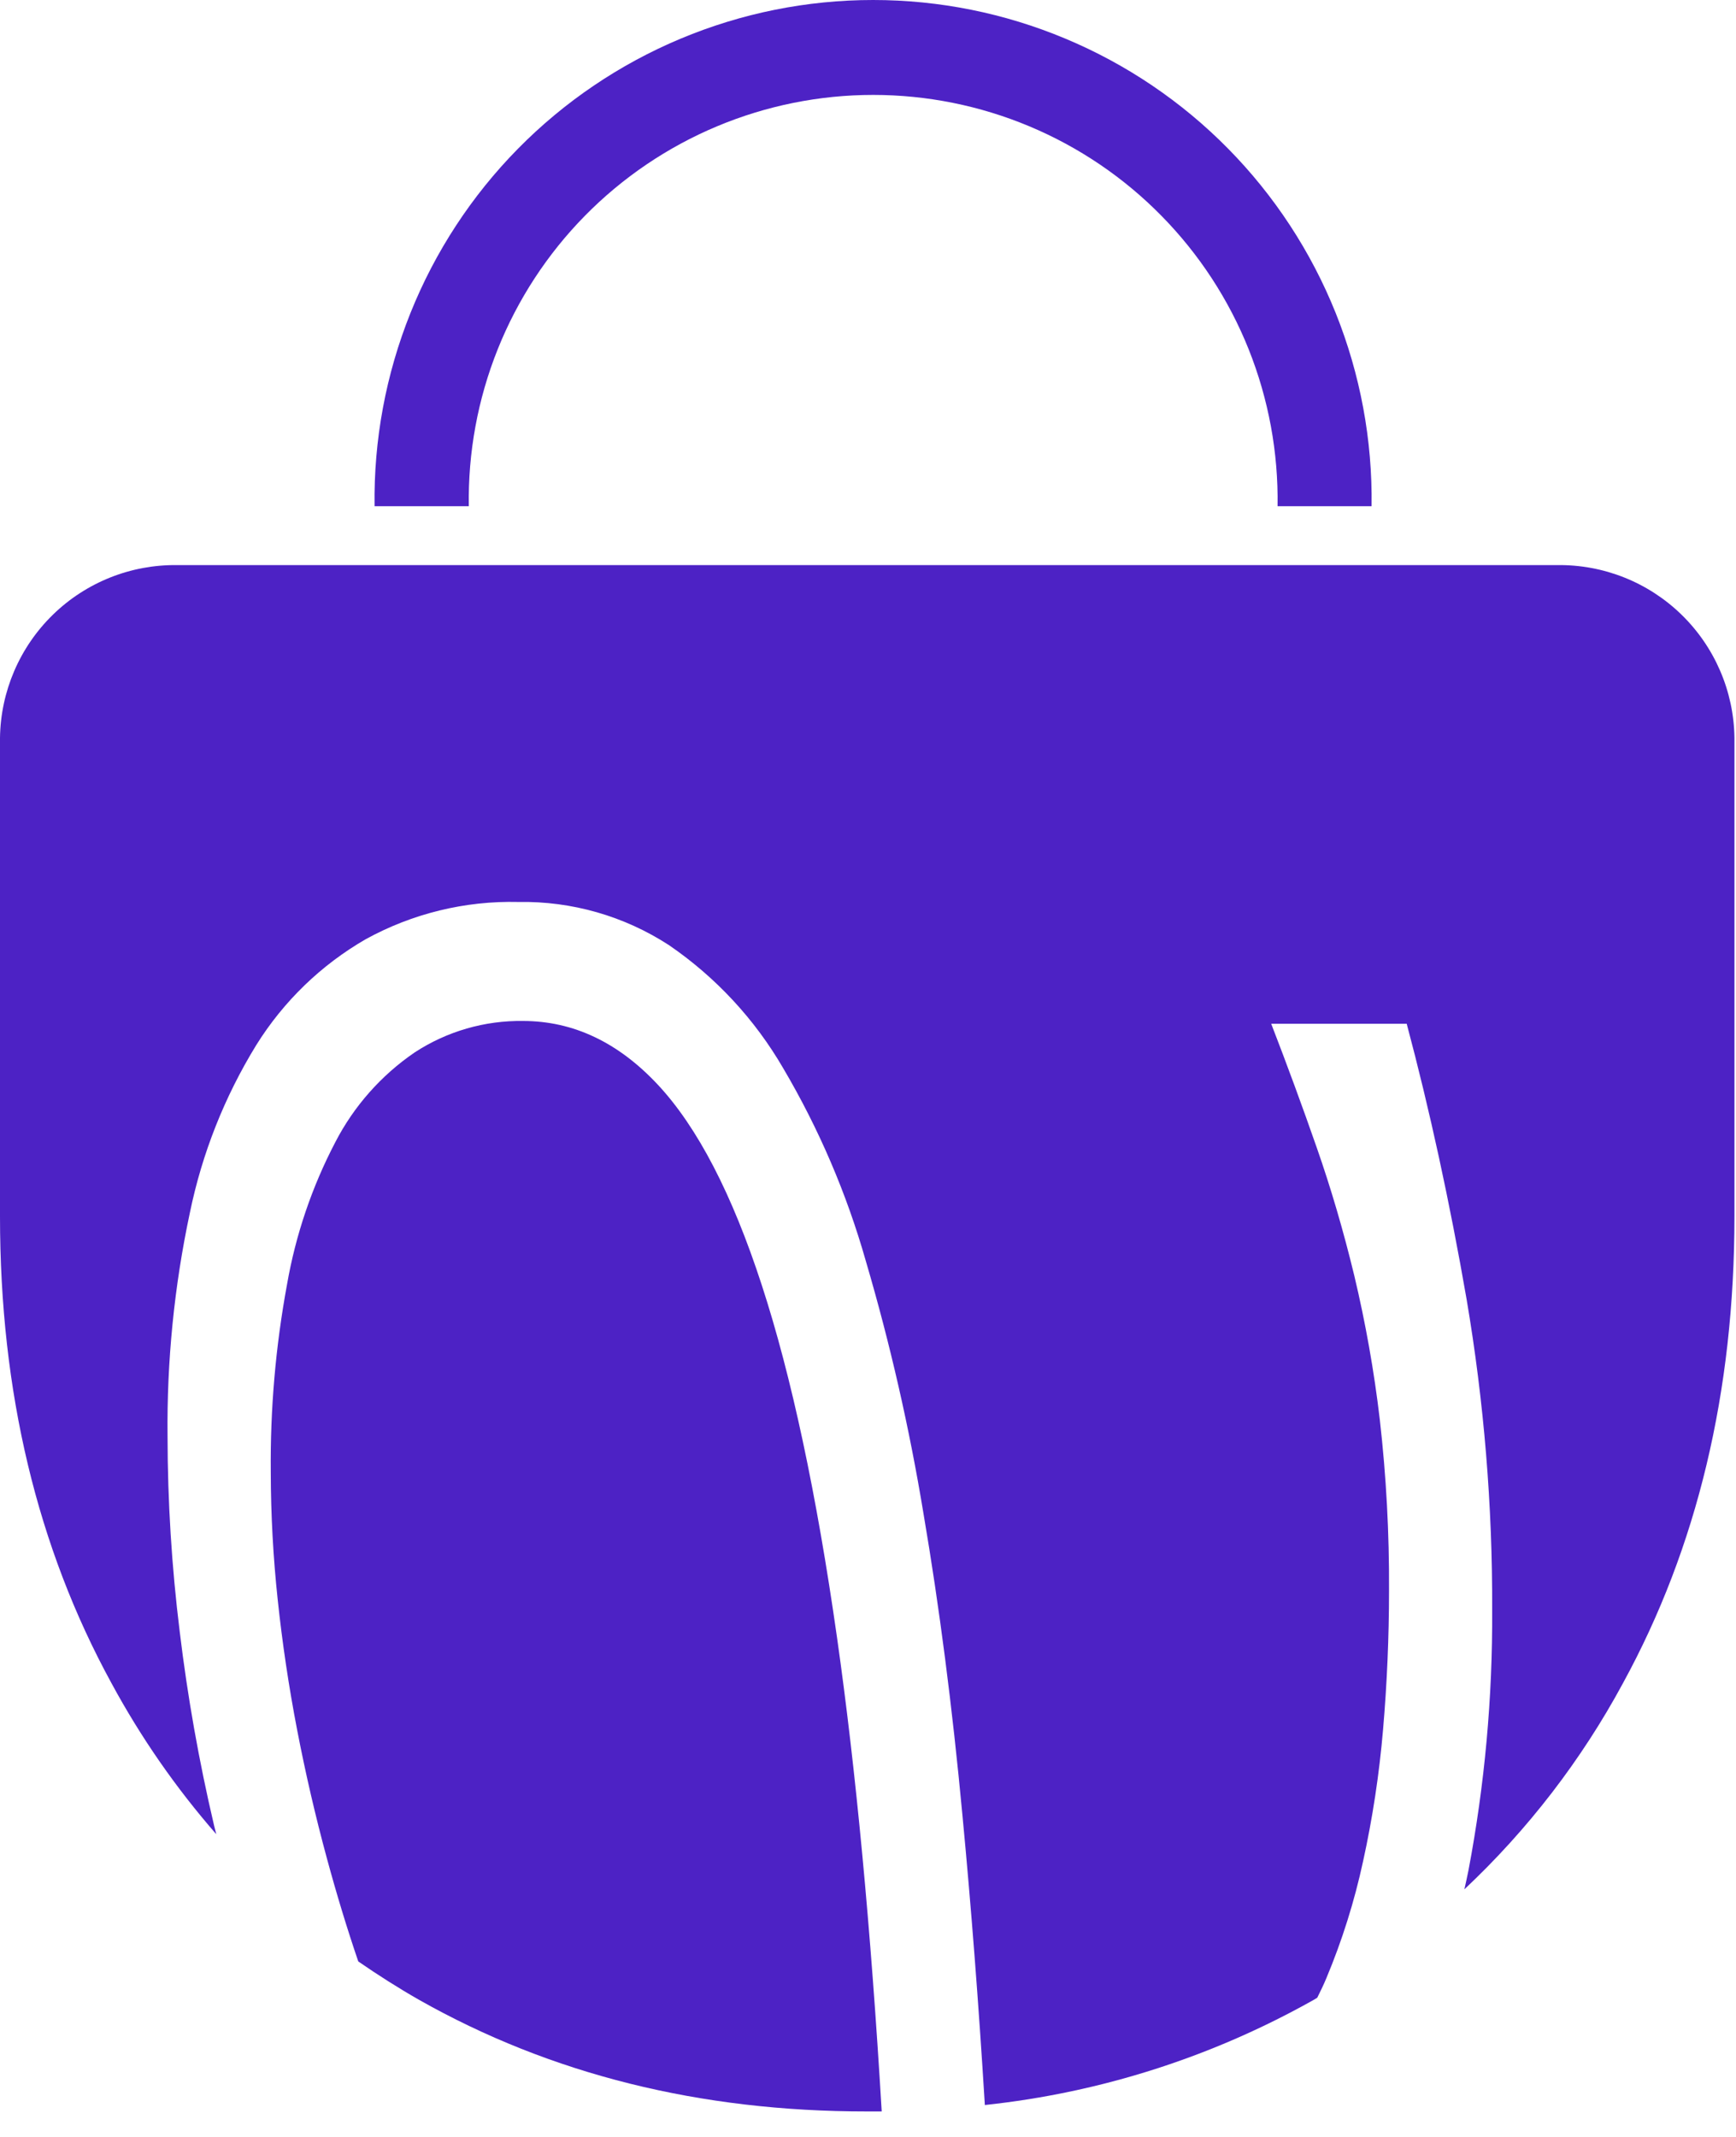 <svg width="39" height="48" viewBox="0 0 39 48" fill="none" xmlns="http://www.w3.org/2000/svg">
<path d="M30.817 11.37H28.701C28.72 10.164 28.499 8.966 28.052 7.846C27.604 6.726 26.938 5.707 26.092 4.847C25.247 3.987 24.239 3.304 23.127 2.838C22.015 2.372 20.822 2.132 19.616 2.132C18.411 2.132 17.218 2.372 16.106 2.838C14.994 3.304 13.986 3.987 13.14 4.847C12.295 5.707 11.629 6.726 11.181 7.846C10.733 8.966 10.513 10.164 10.532 11.37H8.415C8.394 9.885 8.668 8.41 9.221 7.031C9.774 5.653 10.595 4.398 11.637 3.34C12.679 2.282 13.921 1.442 15.29 0.869C16.66 0.295 18.13 0 19.614 0C21.098 0 22.568 0.295 23.937 0.869C25.307 1.442 26.549 2.282 27.591 3.34C28.633 4.398 29.454 5.653 30.007 7.031C30.56 8.41 30.834 9.885 30.813 11.37H30.817Z" fill="#4D22C5"/>
<path d="M19.471 47.427H19.808C19.563 43.308 19.228 39.758 18.803 36.775C18.344 33.55 17.781 30.913 17.114 28.867C16.448 26.82 15.669 25.319 14.779 24.365C13.888 23.412 12.88 22.935 11.754 22.933C10.889 22.92 10.039 23.166 9.315 23.64C8.563 24.154 7.95 24.847 7.532 25.657C7.008 26.66 6.642 27.738 6.448 28.852C6.191 30.245 6.069 31.658 6.083 33.074C6.085 34.027 6.137 34.978 6.238 35.925C6.342 36.908 6.488 37.887 6.676 38.861C6.864 39.836 7.087 40.797 7.344 41.743C7.565 42.558 7.8 43.33 8.049 44.058C8.489 44.362 8.943 44.651 9.414 44.92C12.371 46.593 15.724 47.429 19.471 47.427Z" fill="#4D22C5"/>
<path d="M34.978 12.693H3.983C2.94 12.679 1.935 13.08 1.189 13.807C0.442 14.535 0.014 15.53 0 16.573V27.323C0 31.261 0.835 34.756 2.505 37.809C3.162 39.023 3.951 40.16 4.858 41.199L4.808 40.999C4.471 39.564 4.213 38.11 4.037 36.646C3.857 35.192 3.766 33.728 3.764 32.262C3.746 30.576 3.914 28.892 4.265 27.243C4.539 25.91 5.044 24.635 5.756 23.476C6.369 22.492 7.214 21.674 8.217 21.096C9.265 20.52 10.447 20.231 11.642 20.26C12.844 20.238 14.024 20.576 15.032 21.232C16.081 21.951 16.957 22.895 17.596 23.996C18.397 25.355 19.021 26.811 19.452 28.328C19.999 30.189 20.431 32.081 20.746 33.995C21.102 36.083 21.394 38.34 21.621 40.768C21.819 42.845 21.986 45.017 22.125 47.283C24.73 47.006 27.25 46.198 29.532 44.91L29.593 44.872C29.664 44.728 29.735 44.585 29.798 44.432C30.152 43.586 30.427 42.71 30.621 41.814C30.836 40.837 30.986 39.846 31.071 38.85C31.16 37.812 31.205 36.772 31.205 35.728C31.212 34.445 31.143 33.163 30.998 31.888C30.87 30.798 30.678 29.717 30.424 28.651C30.182 27.651 29.901 26.691 29.579 25.771C29.258 24.851 28.918 23.926 28.558 22.995H31.602C32.118 24.929 32.567 26.992 32.948 29.185C33.339 31.491 33.532 33.827 33.522 36.166C33.533 38.127 33.355 40.084 32.99 42.011C32.962 42.155 32.929 42.296 32.898 42.438C34.326 41.096 35.529 39.533 36.46 37.809C38.13 34.756 38.965 31.261 38.965 27.323V16.568C38.95 15.525 38.521 14.531 37.773 13.804C37.026 13.077 36.02 12.678 34.978 12.693Z" fill="#4D22C5"/>
</svg>
